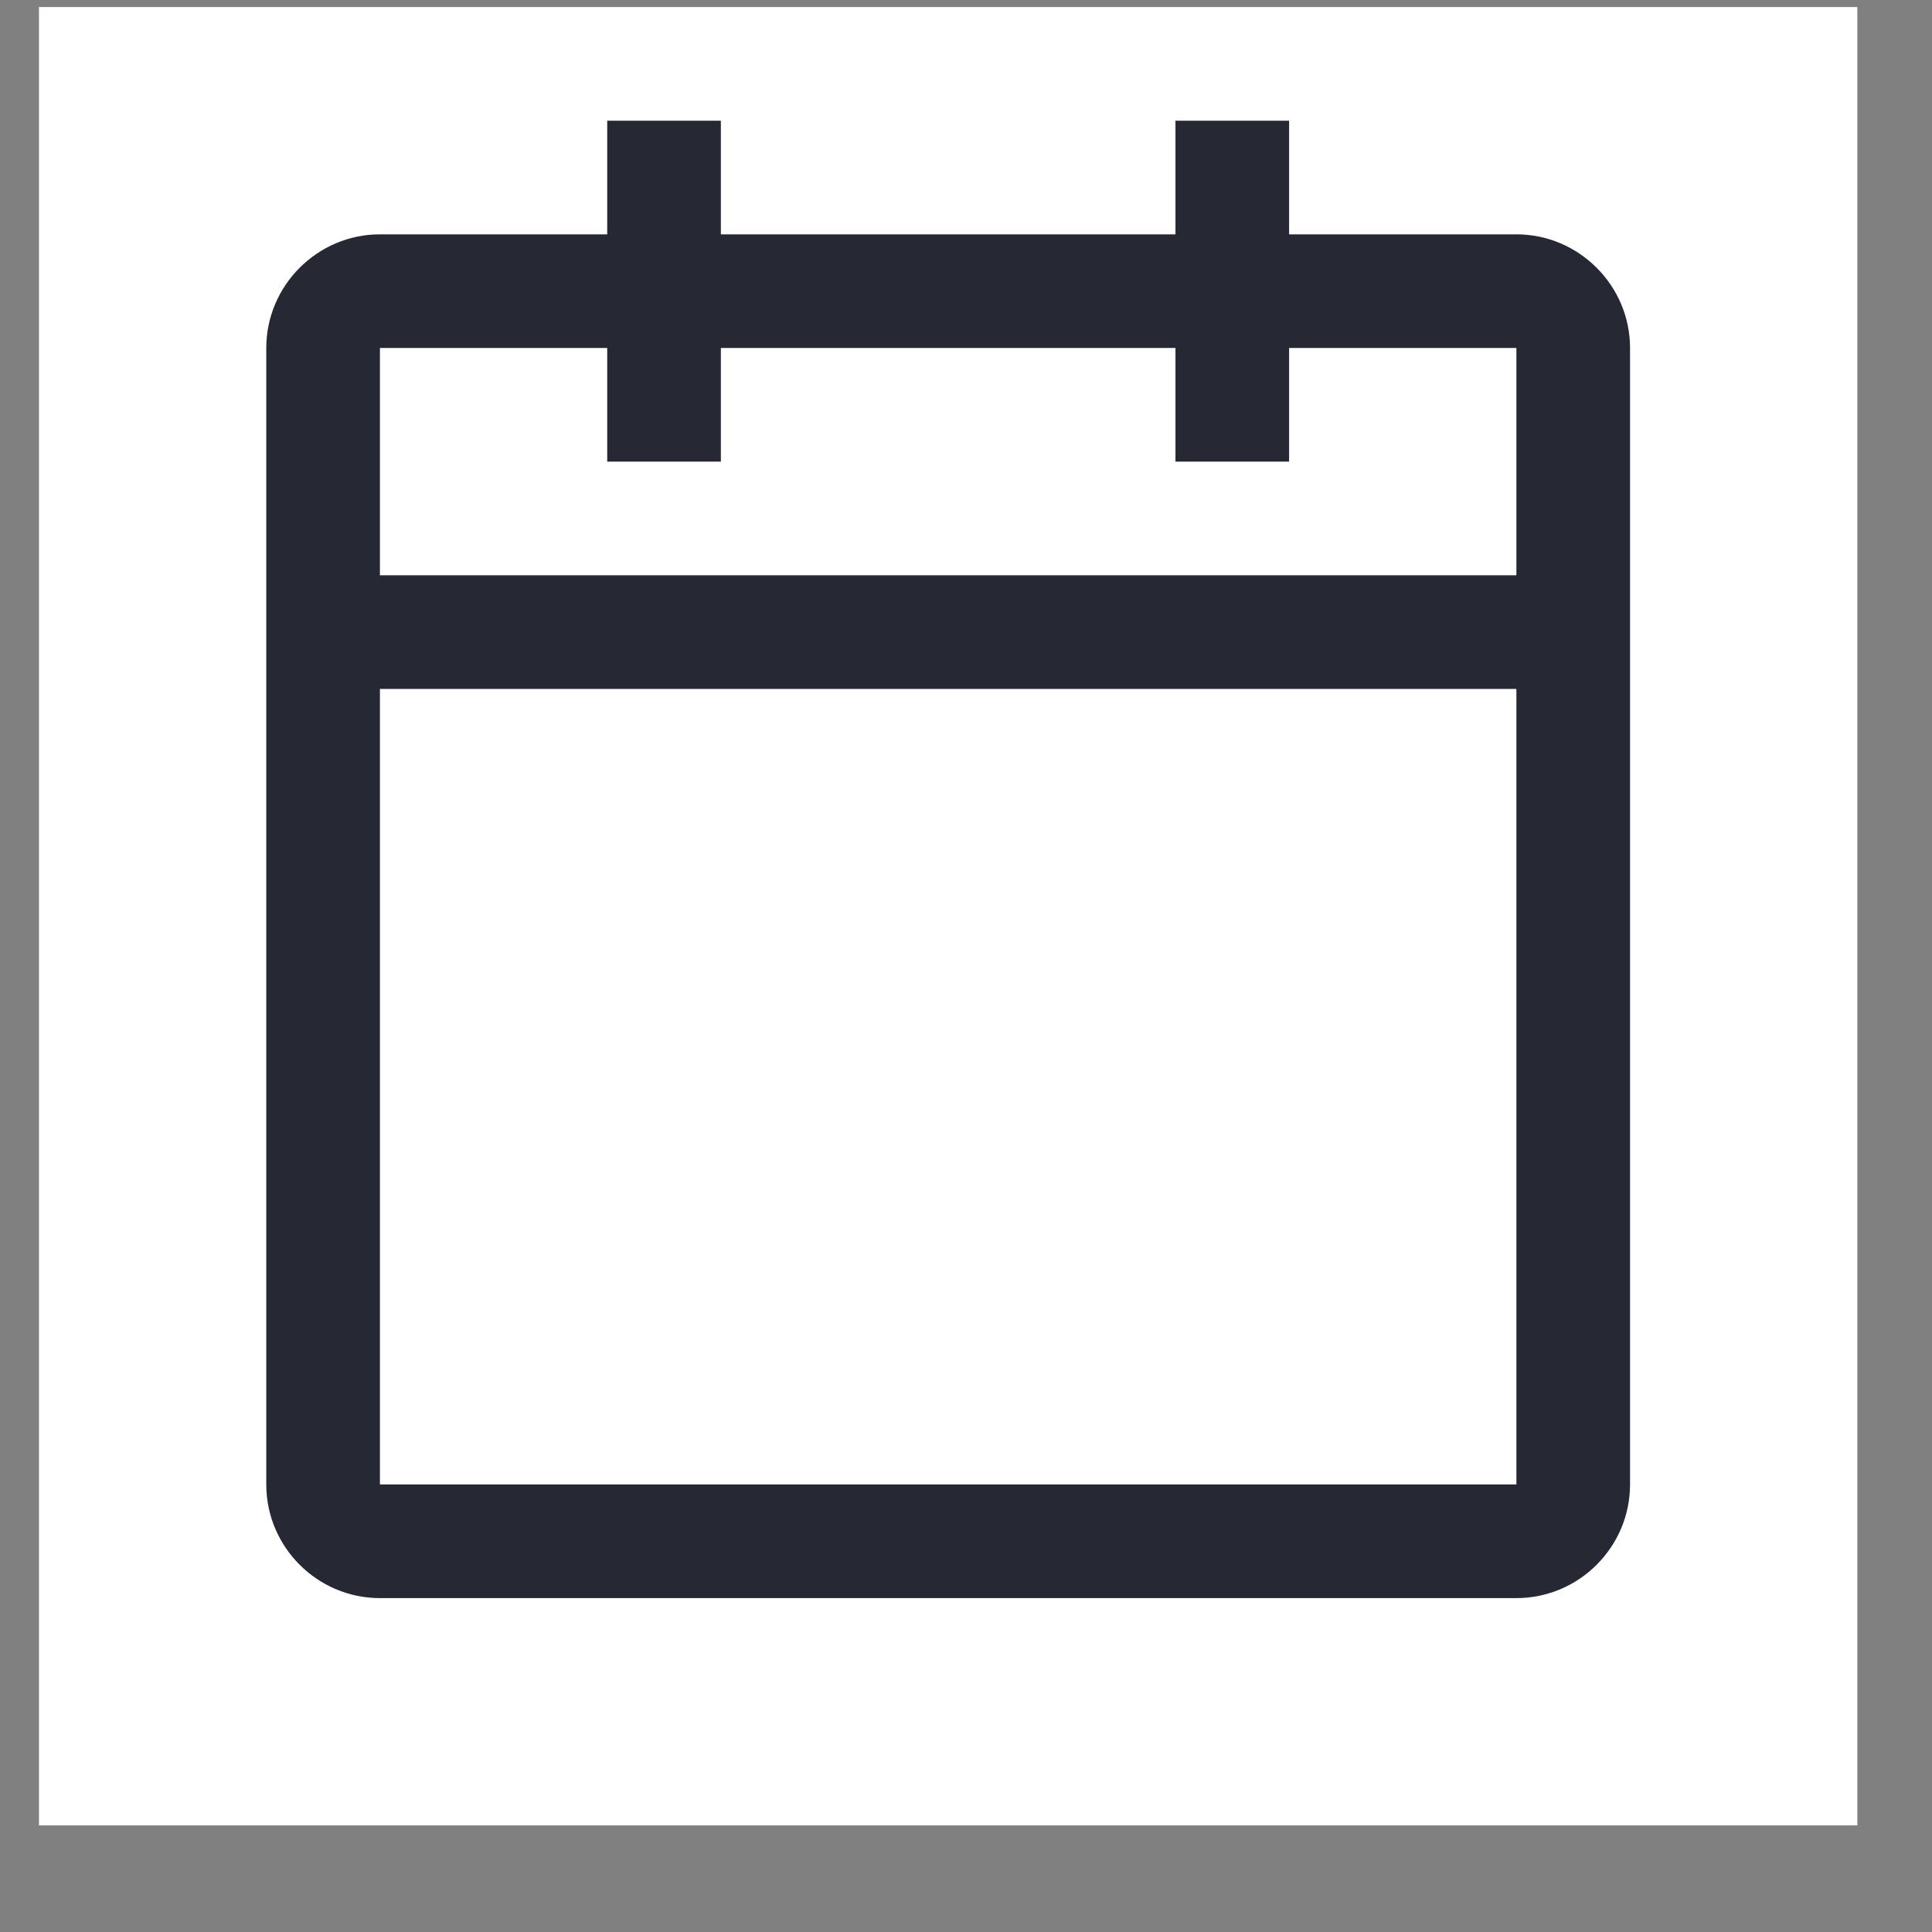 <svg width="17" height="17" viewBox="0 0 17 17" fill="none" xmlns="http://www.w3.org/2000/svg">
<rect x="0" y="0" width="17" height="17" fill="#808080" stroke="none"/>
<rect width="16" height="16" transform="translate(0.343 0.062)" fill="white" style="mix-blend-mode:multiply"/>
<path d="M13.343 2.062H11.343V1.062H10.343V2.062H6.343V1.062H5.343V2.062H3.343C2.793 2.062 2.343 2.513 2.343 3.062V13.062C2.343 13.613 2.793 14.062 3.343 14.062H13.343C13.893 14.062 14.343 13.613 14.343 13.062V3.062C14.343 2.513 13.893 2.062 13.343 2.062ZM13.343 13.062H3.343V6.062H13.343V13.062ZM13.343 5.062H3.343V3.062H5.343V4.062H6.343V3.062H10.343V4.062H11.343V3.062H13.343V5.062Z" fill="#262833"/>
</svg>
